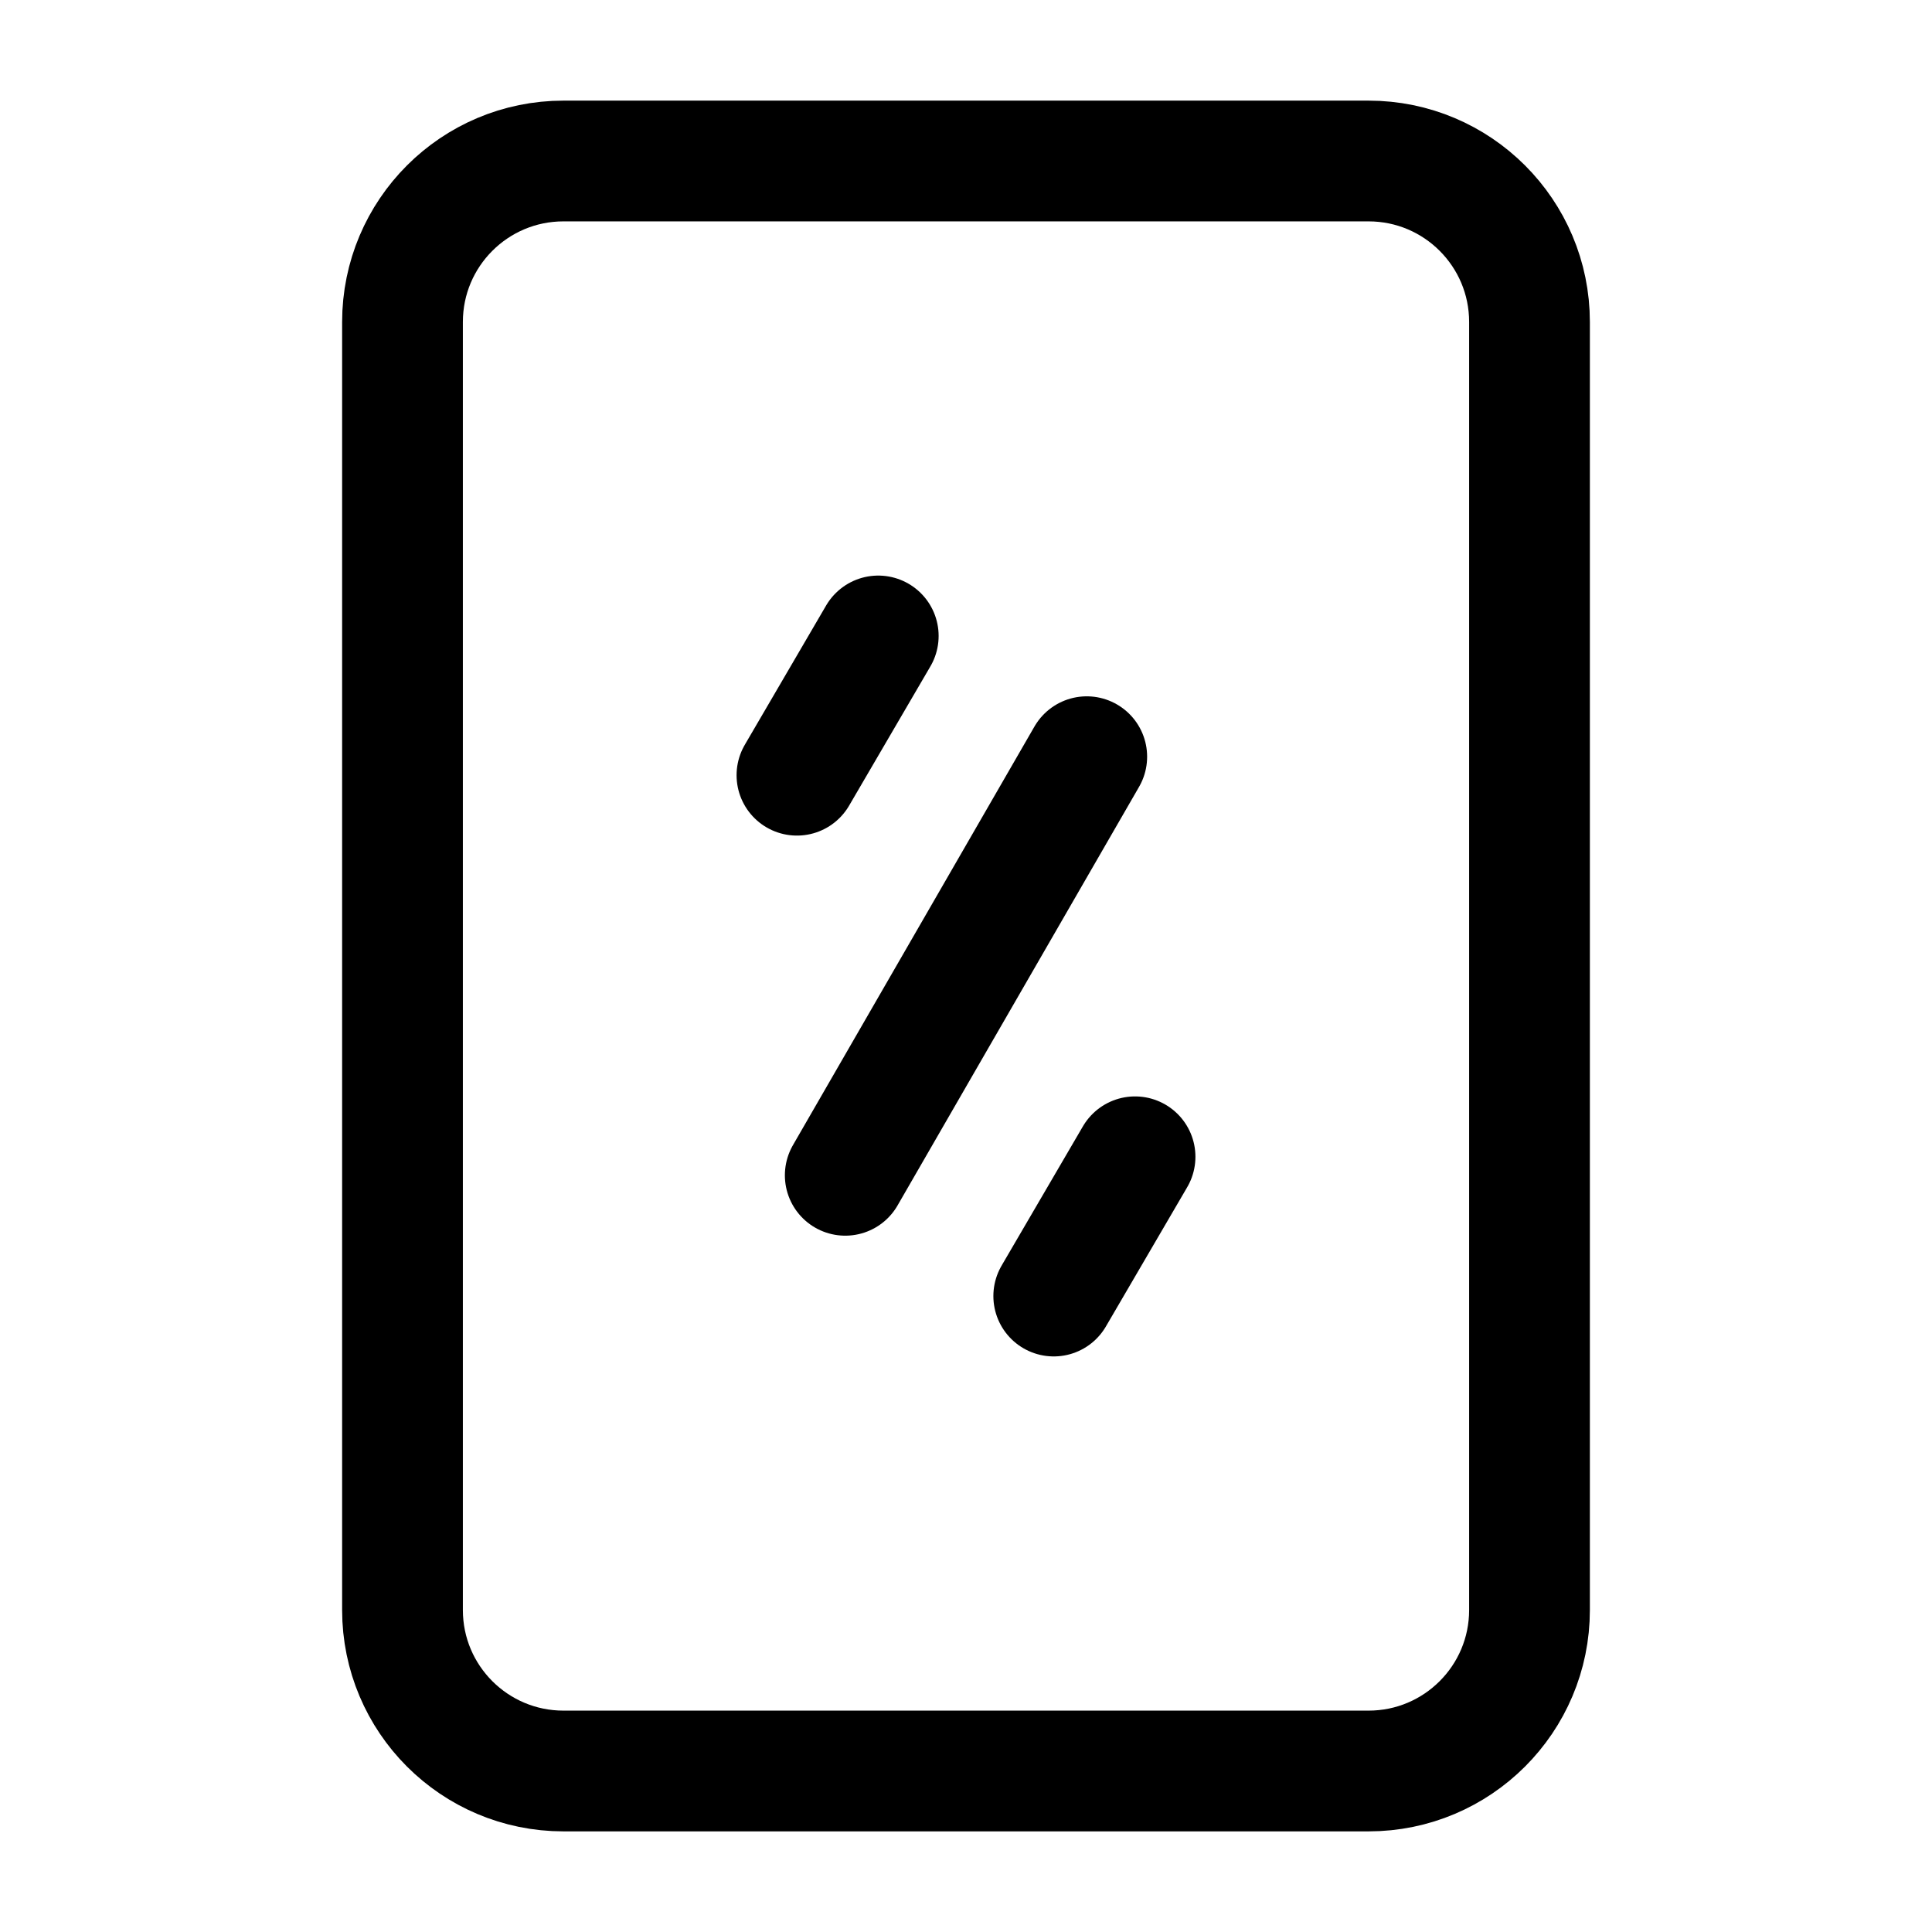 <svg width="24" height="24" viewBox="0 0 24 24" fill="none" xmlns="http://www.w3.org/2000/svg">
<path d="M17 2H7C5.895 2 5 2.895 5 4V20C5 21.105 5.895 22 7 22H17C18.105 22 19 21.105 19 20V4C19 2.895 18.105 2 17 2Z" stroke="black" stroke-width="1.5" stroke-linecap="round" stroke-linejoin="round"/>
<path d="M10.91 7.9L9.9 9.63" stroke="black" stroke-width="1.5" stroke-linecap="round" stroke-linejoin="round"/>
<path d="M10.5 14.6L13.5 9.4" stroke="black" stroke-width="1.5" stroke-linecap="round" stroke-linejoin="round"/>
<path d="M14.1 14.37L13.09 16.1" stroke="black" stroke-width="1.5" stroke-linecap="round" stroke-linejoin="round"/>
</svg>

